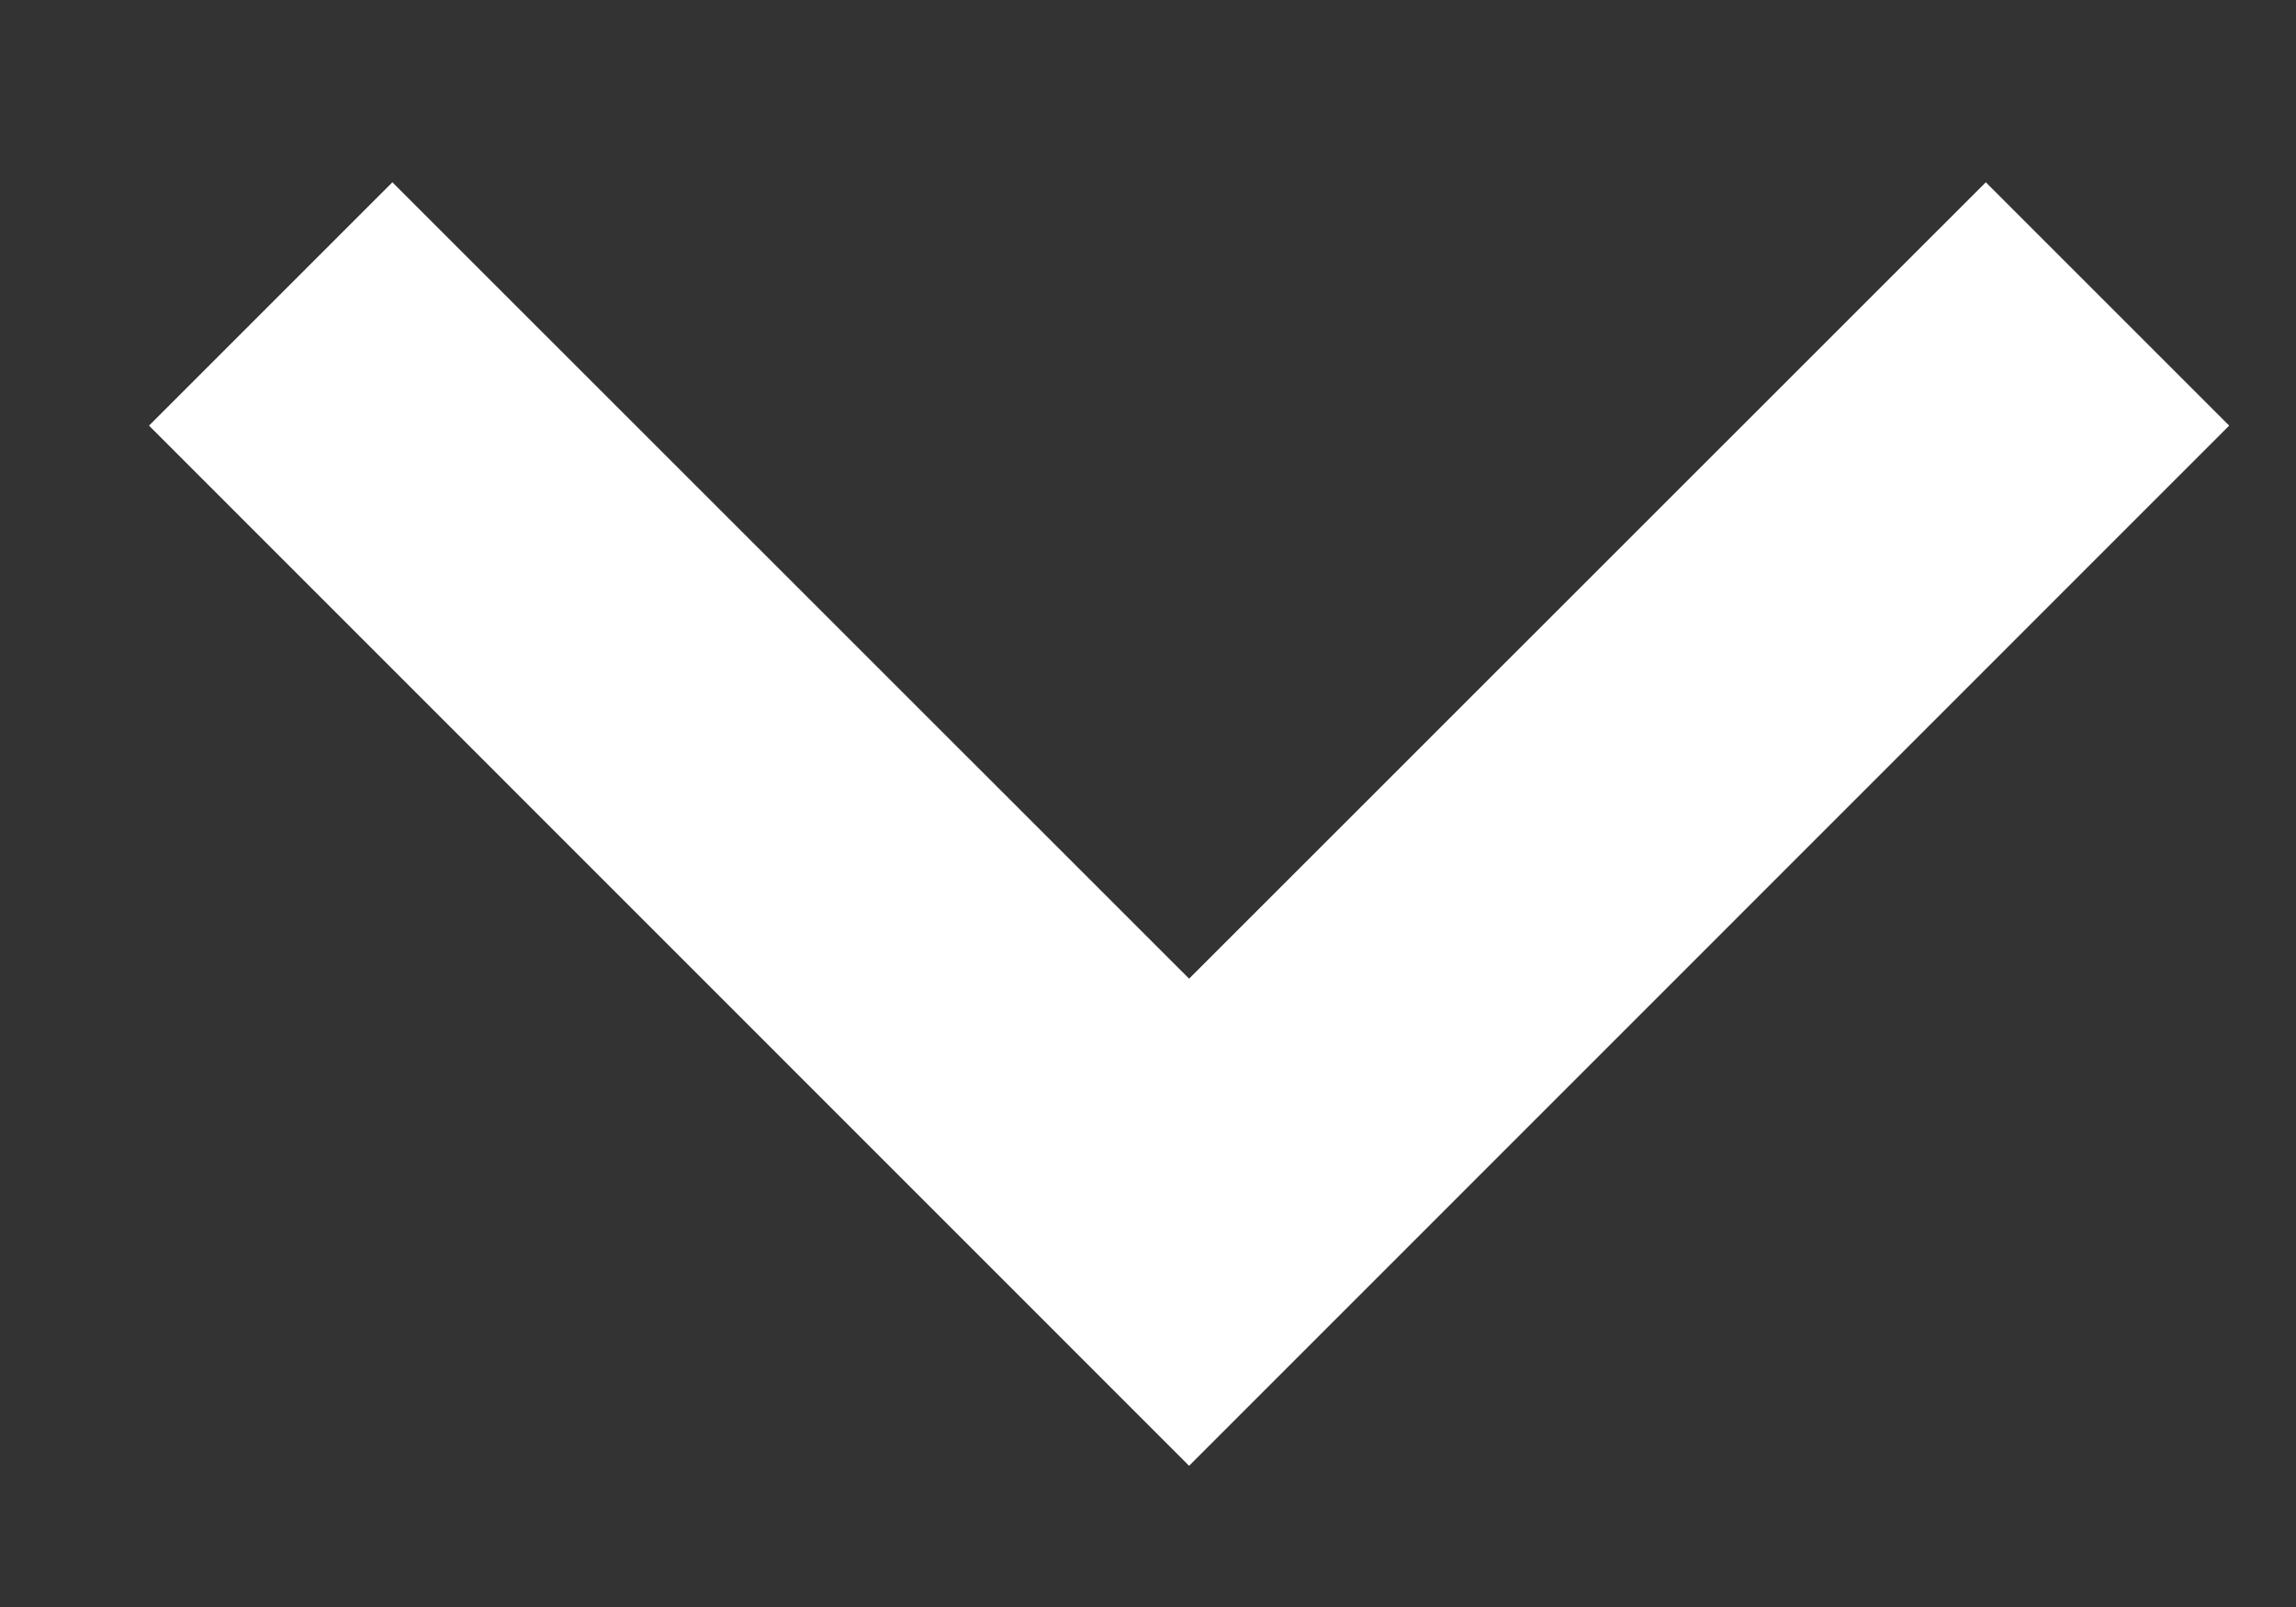 <?xml version="1.0" encoding="UTF-8"?>
<svg width="10px" height="7px" viewBox="0 0 10 7" version="1.1" xmlns="http://www.w3.org/2000/svg" xmlns:xlink="http://www.w3.org/1999/xlink">
    <rect x="0" y="0" width="10" height="7" fill="#333333" stroke="none"/>
    <!-- Generator: Sketch 56.3 (81716) - https://sketch.com -->
    <title>Icon/Arrow</title>
    <desc>Created with Sketch.</desc>
    <g id="Page-1" stroke="none" stroke-width="1" fill="none" fill-rule="evenodd">
        <g id="Header_SP-Open" transform="translate(-70, -611)" fill="#FFFFFF">
            <g id="Icon/Arrow" transform="translate(75, 615) rotate(90) translate(-75, -615) translate(68, 608)">
                <polygon id="Arrow" transform="translate(6.589, 6.821) rotate(-90) translate(-6.589, -6.821) " points="10.059 4.026 11.119 5.086 6.589 9.617 2.059 5.086 3.119 4.026 6.589 7.495"></polygon>
            </g>
        </g>
    </g>
</svg>